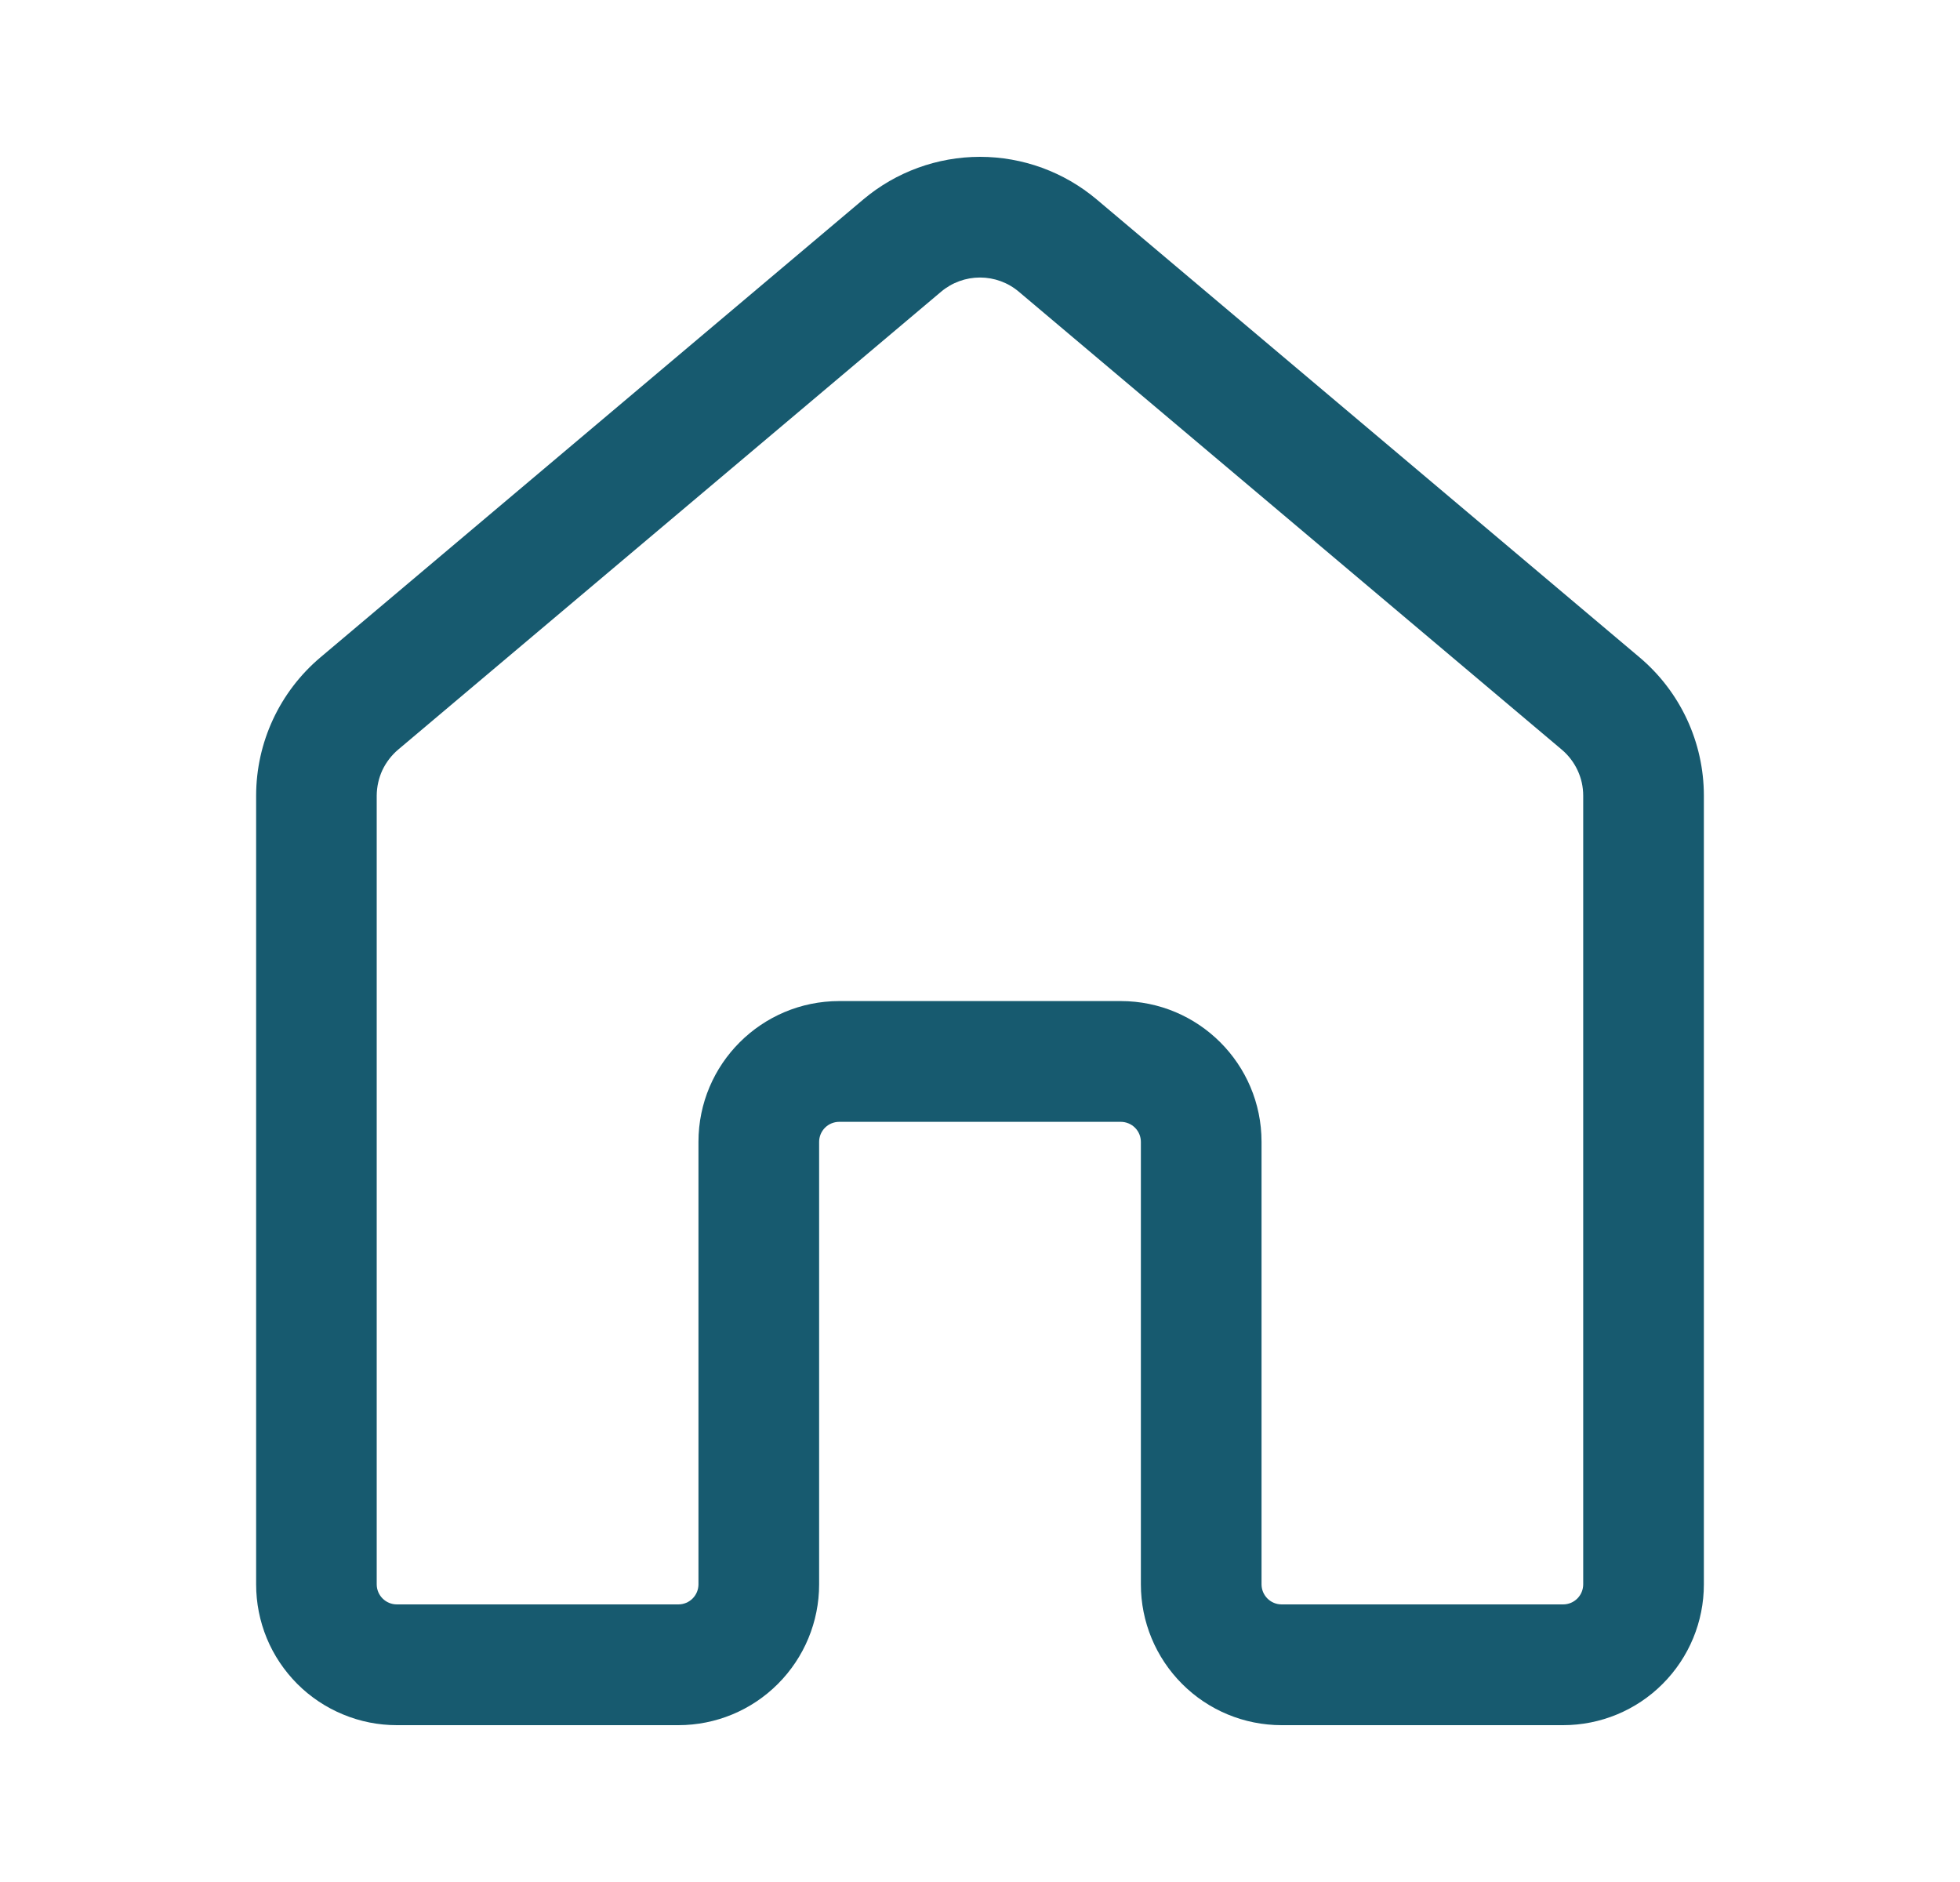 <svg width="25" height="24" viewBox="0 0 25 24" fill="none" xmlns="http://www.w3.org/2000/svg">
<path d="M11.012 2.543C11.429 2.192 11.956 2 12.5 2C13.044 2 13.571 2.192 13.988 2.543L20.913 8.383C21.433 8.822 21.733 9.467 21.733 10.147V20.205C21.733 20.681 21.544 21.137 21.207 21.474C20.871 21.811 20.414 22 19.938 22H16.347C15.871 22 15.414 21.811 15.078 21.474C14.741 21.137 14.552 20.681 14.552 20.205L14.552 14.562C14.552 14.494 14.525 14.429 14.477 14.381C14.429 14.333 14.363 14.306 14.295 14.306H10.705C10.637 14.306 10.571 14.333 10.523 14.381C10.475 14.429 10.448 14.494 10.448 14.562V20.205C10.448 20.681 10.259 21.137 9.922 21.474C9.586 21.811 9.129 22 8.653 22H5.062C4.826 22 4.593 21.954 4.375 21.863C4.157 21.773 3.959 21.641 3.792 21.474C3.626 21.307 3.493 21.11 3.403 20.892C3.313 20.674 3.267 20.44 3.267 20.205L3.267 10.147C3.267 9.467 3.567 8.822 4.087 8.383L11.012 2.543ZM12.995 3.72C12.857 3.603 12.681 3.539 12.5 3.539C12.319 3.539 12.143 3.603 12.004 3.72L5.079 9.559C4.994 9.631 4.925 9.721 4.877 9.822C4.83 9.924 4.806 10.034 4.805 10.146L4.805 20.204C4.805 20.345 4.92 20.46 5.062 20.46H8.653C8.721 20.46 8.786 20.433 8.834 20.385C8.882 20.337 8.909 20.272 8.909 20.204V14.561C8.909 13.569 9.714 12.766 10.705 12.766H14.295C15.286 12.766 16.091 13.569 16.091 14.561V20.204C16.091 20.345 16.206 20.46 16.347 20.46H19.938C20.006 20.46 20.071 20.433 20.119 20.385C20.167 20.337 20.194 20.272 20.194 20.204V10.147C20.194 10.035 20.17 9.925 20.122 9.823C20.075 9.722 20.006 9.632 19.921 9.56L12.995 3.72Z" fill="#175A6F"/>
</svg>
